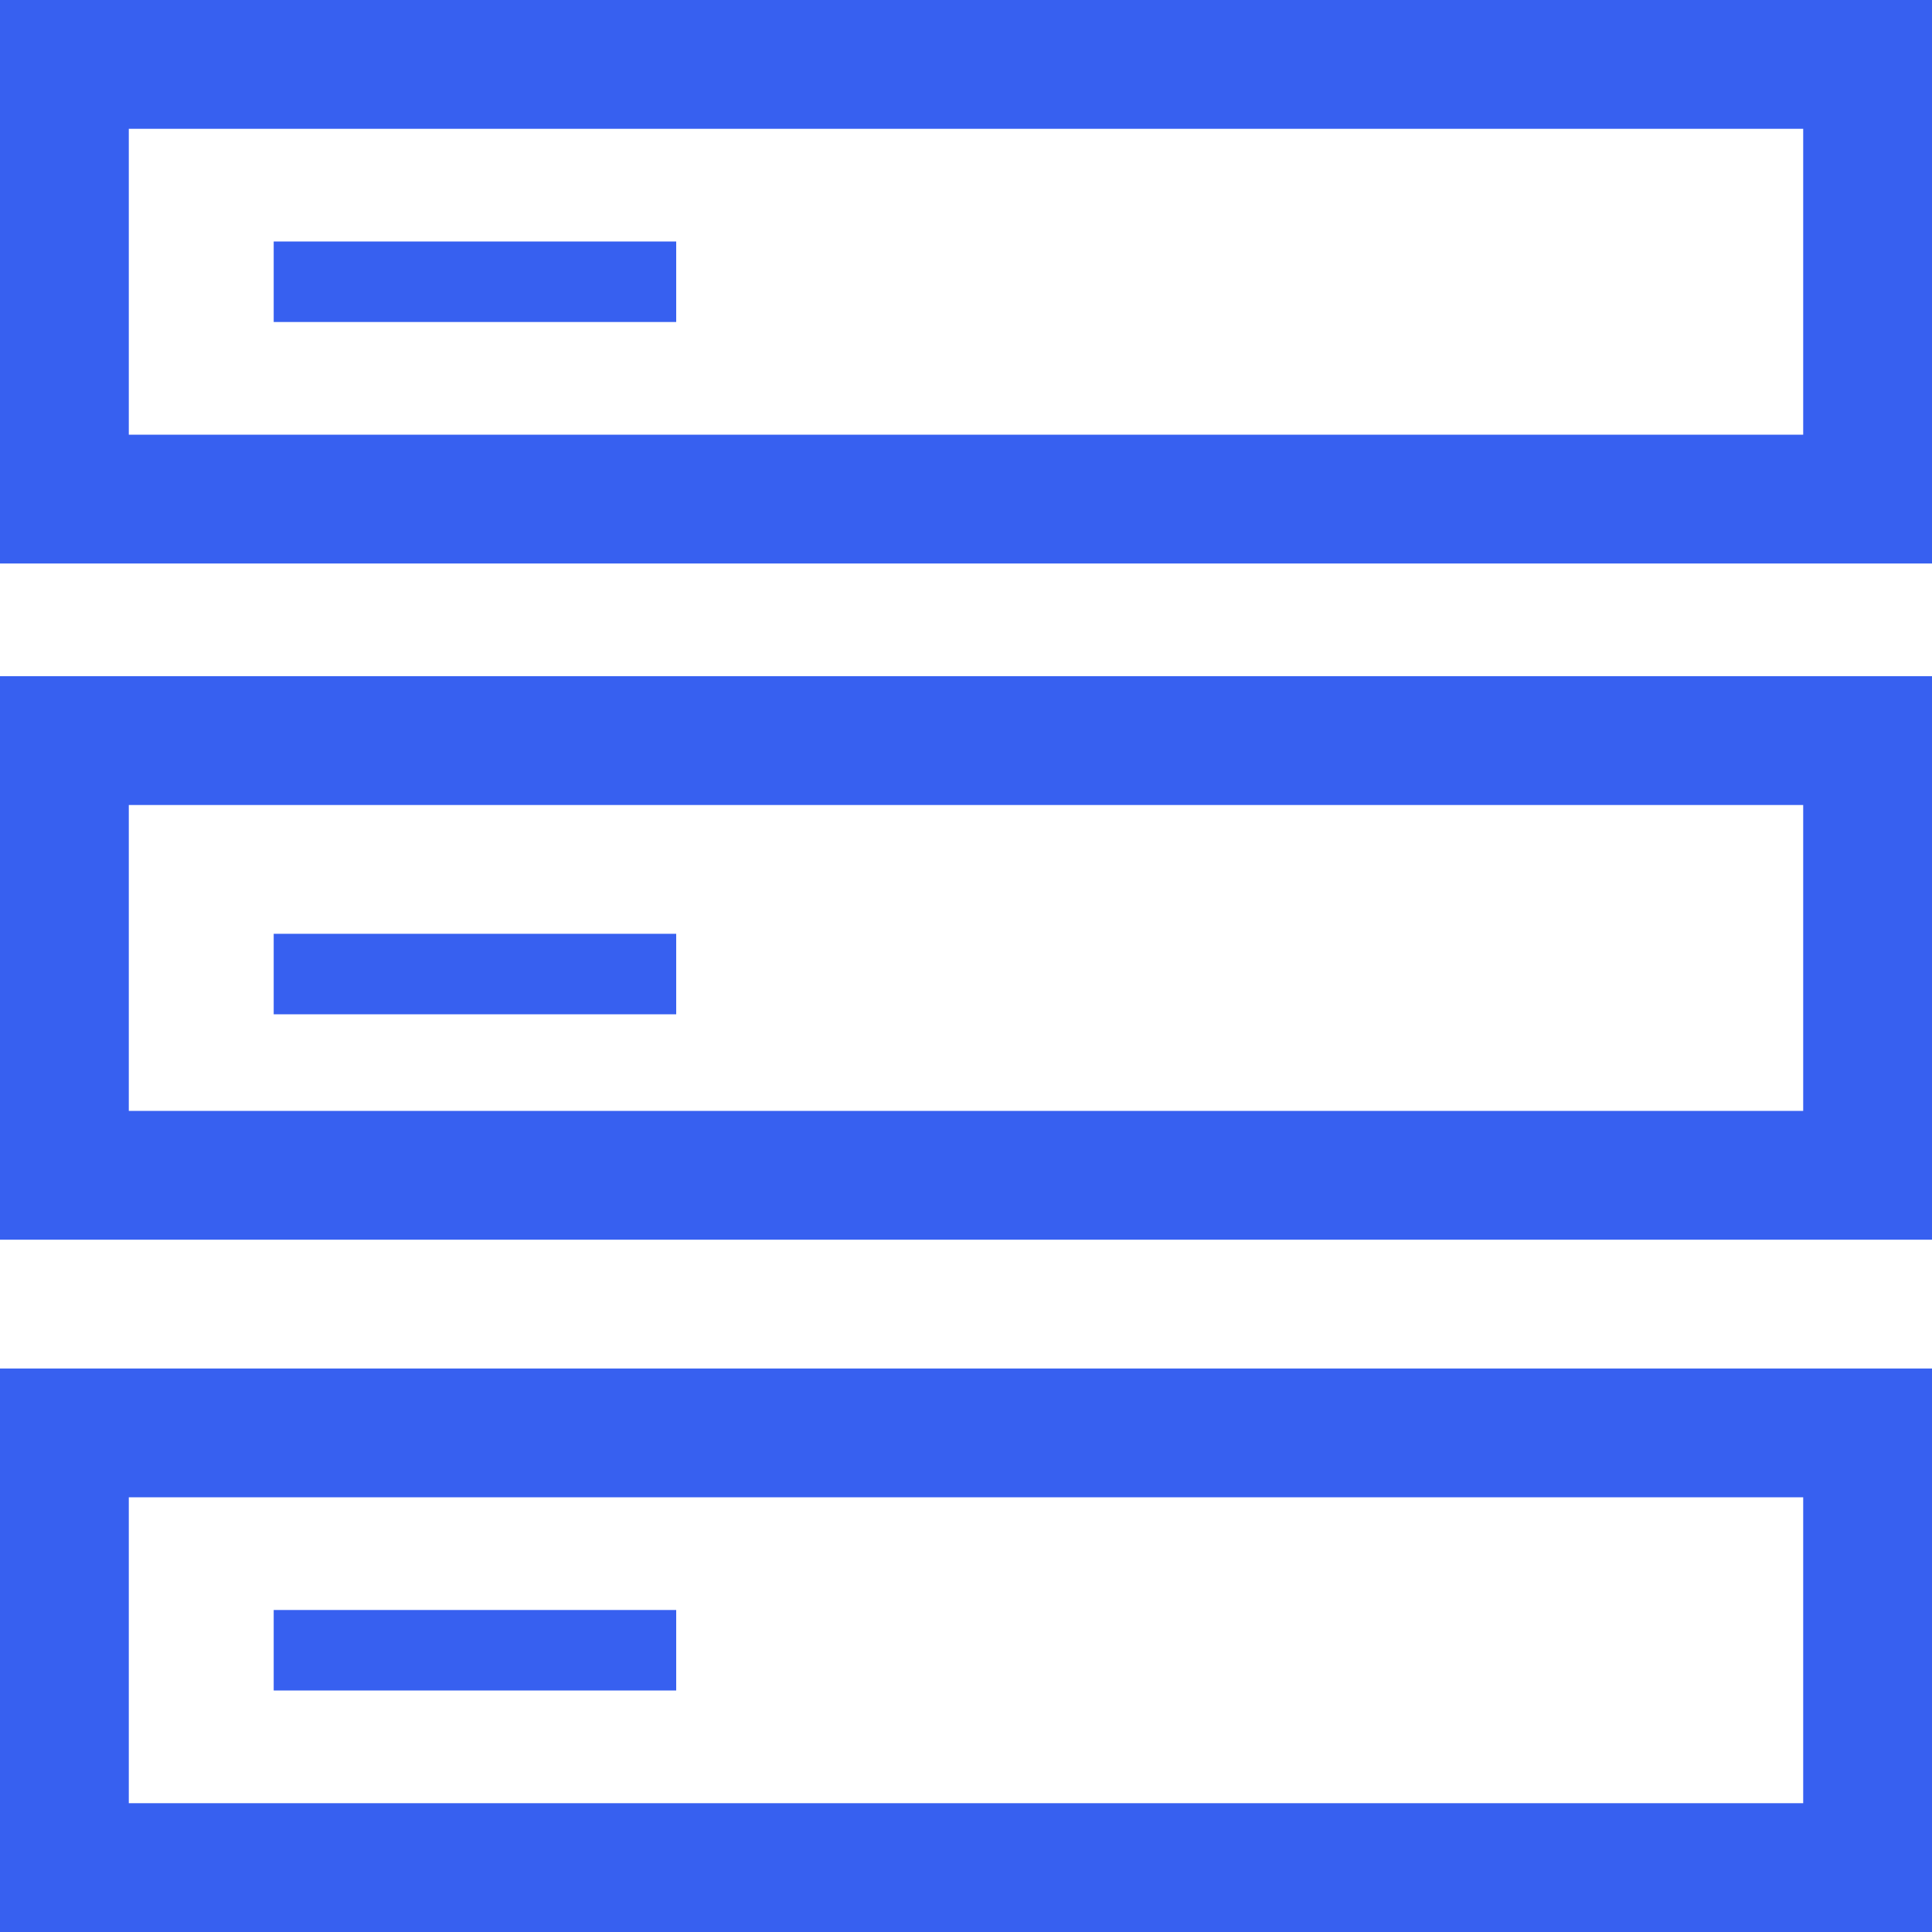 <?xml version="1.0" encoding="UTF-8"?>
<svg xmlns="http://www.w3.org/2000/svg" version="1.1" viewBox="0 0 12 12">
  <defs>
    <style>
      .cls-1, .cls-2 {
        fill: #000;
      }

      .cls-1, .cls-2, .cls-3 {
        stroke-width: 0px;
      }

      .cls-4 {
        opacity: .4;
      }

      .cls-5, .cls-6 {
        display: none;
      }

      .cls-6 {
        opacity: .5;
      }

      .cls-2 {
        isolation: isolate;
        opacity: .2;
      }

      .cls-3 {
        fill: #3760f0;
      }
    </style>
  </defs>
  <g id="_图层_1" data-name="图层 1" class="cls-5">
    <g id="_图层_1-2" data-name=" 图层 1" class="cls-5">
      <g id="_图层_1-2" data-name=" 图层 1-2" class="cls-6">
        <g>
          <path class="cls-1" d="M6,1l1.8,1.8-3.8,3.8,1.4,1.4,3.8-3.8,1.8,1.8V1h-5Z"/>
          <path class="cls-1" d="M9,9H3V3h2V1H1v10h10v-4h-2v2Z"/>
        </g>
      </g>
    </g>
    <g id="_图层_2" data-name=" 图层 2" class="cls-5">
      <rect class="cls-2" width="12" height="12"/>
    </g>
    <g id="_图层_3" data-name=" 图层 3" class="cls-4">
      <path class="cls-3" d="M11,1v1.5H1v-1.5h10M12,0H0v3.5h12V0h0Z"/>
      <path class="cls-3" d="M11,5.2v1.5H1v-1.5h10M12,4.2H0v3.5h12v-3.5h0Z"/>
      <path class="cls-3" d="M11,9.5v1.5H1v-1.5h10M12,8.5H0v3.5h12v-3.5h0Z"/>
    </g>
  </g>
  <g id="_图层_2-2" data-name="图层 2">
    <path class="cls-3" d="M11.2,9.3v1.9H.8v-1.9h10.4M12,8.5H0v3.5h12v-3.5h0Z"/>
    <path class="cls-3" d="M11.2,5v1.9H.8v-1.9h10.4M12,4.2H0v3.5h12v-3.5h0Z"/>
    <path class="cls-3" d="M11.2.8v1.9H.8V.8h10.4M12,0H0v3.5h12V0h0Z"/>
    <rect class="cls-3" x="1.7" y="10" width="2.5" height=".5"/>
    <rect class="cls-3" x="1.7" y="5.8" width="2.5" height=".5"/>
    <rect class="cls-3" x="1.7" y="1.5" width="2.5" height=".5"/>
  </g>
</svg>